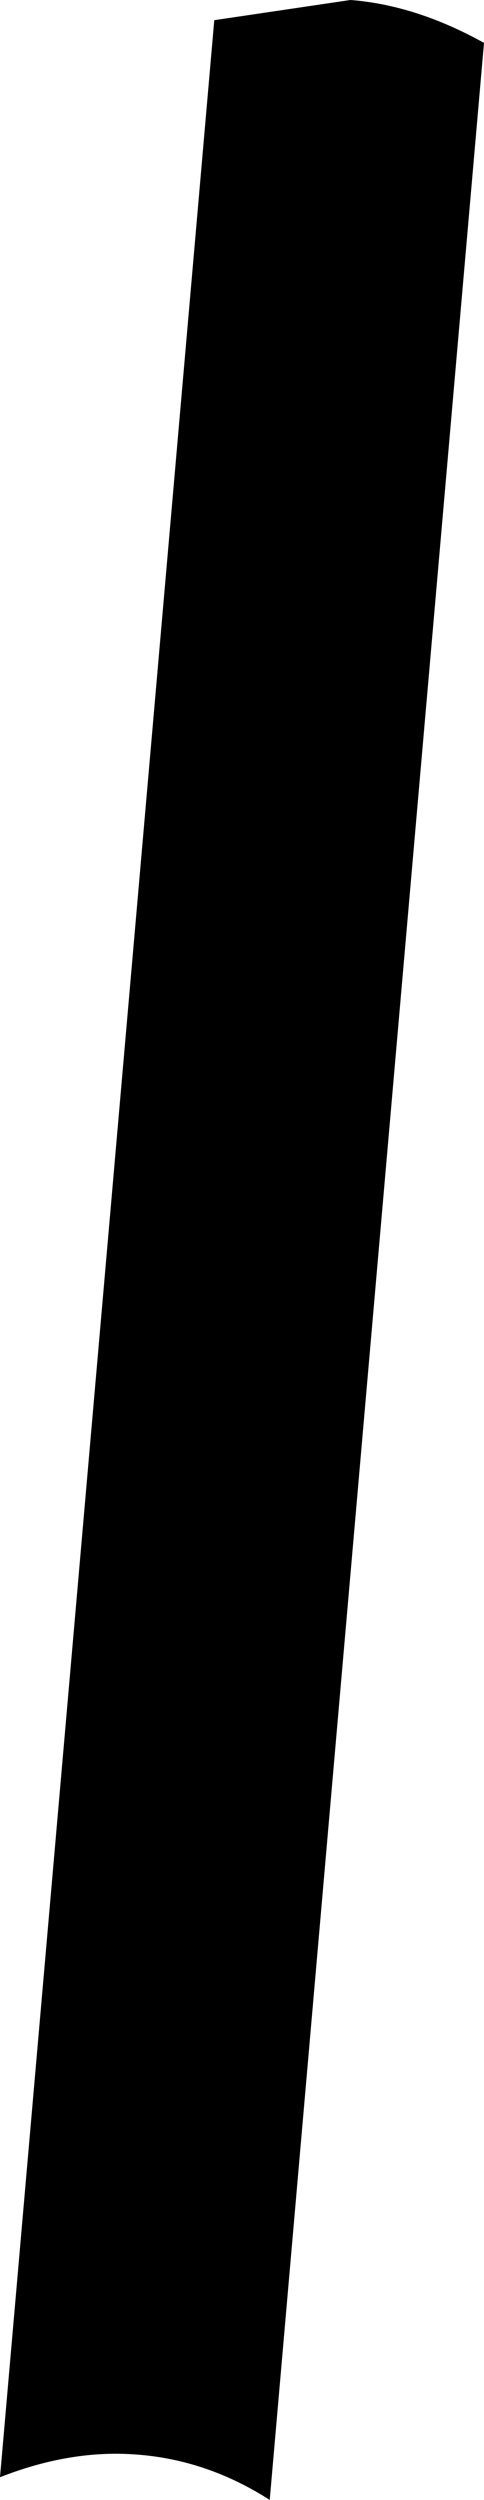 <?xml version="1.0" encoding="UTF-8" standalone="no"?>
<svg xmlns:xlink="http://www.w3.org/1999/xlink" height="49.55px" width="9.6px" xmlns="http://www.w3.org/2000/svg">
  <g transform="matrix(1.0, 0.0, 0.0, 1.0, -184.15, -247.4)">
    <path d="M191.1 247.4 Q192.4 247.5 193.75 248.25 L189.5 296.95 Q188.25 296.15 186.85 296.05 185.55 295.95 184.15 296.5 L188.4 247.8 191.1 247.4" fill="#000000" fill-rule="evenodd" stroke="none"/>
  </g>
</svg>
